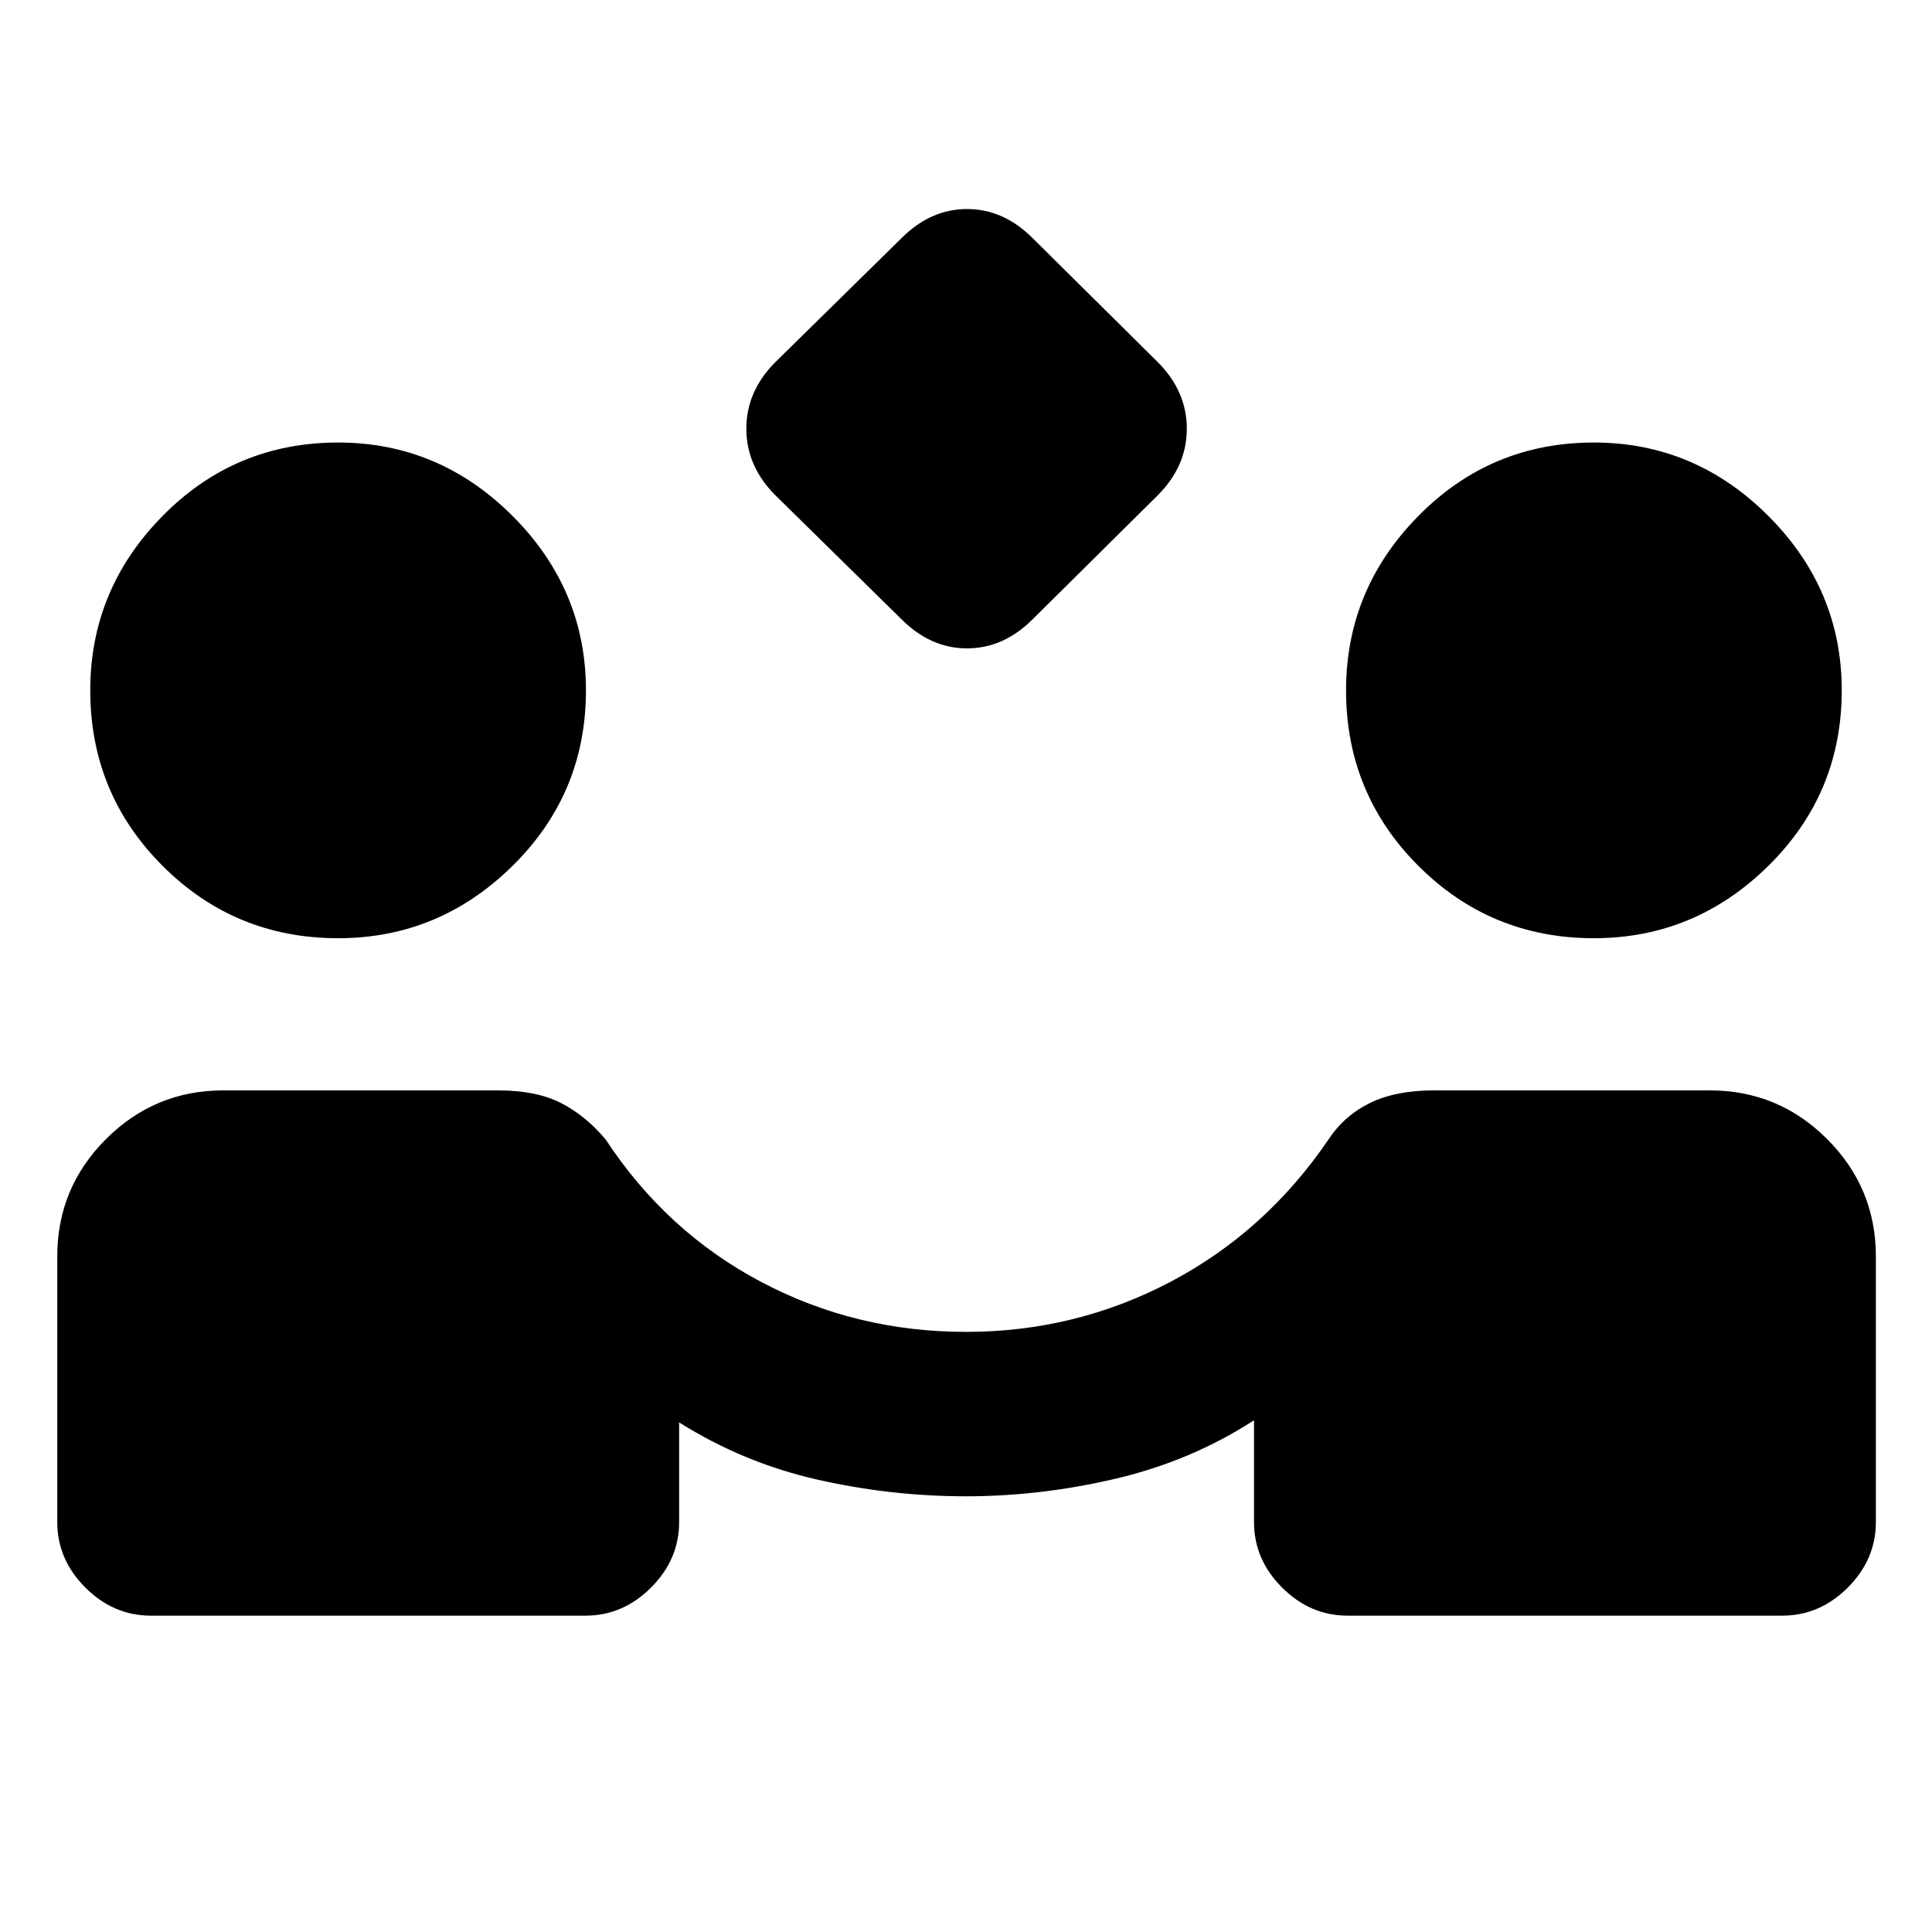 <svg xmlns="http://www.w3.org/2000/svg" height="20" viewBox="0 -960 960 960" width="20"><path d="m447.956-652.283-62.652-61.587q-14.456-14.456-14.456-33.109 0-18.652 14.456-33.109l62.652-61.586q14.457-14.457 32.577-14.457 18.119 0 32.576 14.457l62.152 61.586q14.457 14.457 14.457 33.109 0 18.653-14.457 33.109l-62.152 61.587q-14.457 14.457-32.576 14.457-18.12 0-32.577-14.457Zm-373 495.089q-18.587 0-32.544-13.956-13.957-13.957-13.957-32.544v-132q0-34.088 24.207-58.294 24.207-24.207 58.294-24.207h136.392q19.195 0 31.467 6.304 12.272 6.304 22.141 18.109 30.131 45.826 77.142 70.706Q425.109-298.195 480-298.195q54.326 0 101.62-24.881 47.293-24.88 78.489-70.706 7.739-11.805 20.543-18.109 12.805-6.304 32-6.304h136.957q34.087 0 58.294 24.207 24.207 24.206 24.207 58.294v132q0 18.587-13.957 32.544-13.957 13.956-32.544 13.956h-216q-18.587 0-32.544-13.956-13.956-13.957-13.956-32.544v-50.587q-31 20.109-68.403 28.945-37.402 8.837-74.706 8.837t-73.924-8.304q-36.619-8.304-68.619-28.413v49.522q0 18.587-13.957 32.544-13.957 13.956-32.544 13.956h-216ZM168-493.805q-51.261 0-87.207-35.946-35.946-35.945-35.946-87.206 0-50.196 35.946-86.674Q116.74-740.11 168-740.11q50.196 0 86.674 36.479 36.478 36.478 36.478 86.674 0 51.261-36.478 87.206-36.478 35.946-86.674 35.946Zm624 0q-51.261 0-87.207-35.946-35.945-35.945-35.945-87.206 0-50.196 35.945-86.674Q740.739-740.11 792-740.11q50.196 0 86.674 36.479 36.478 36.478 36.478 86.674 0 51.261-36.478 87.206-36.478 35.946-86.674 35.946Z"/></svg>
